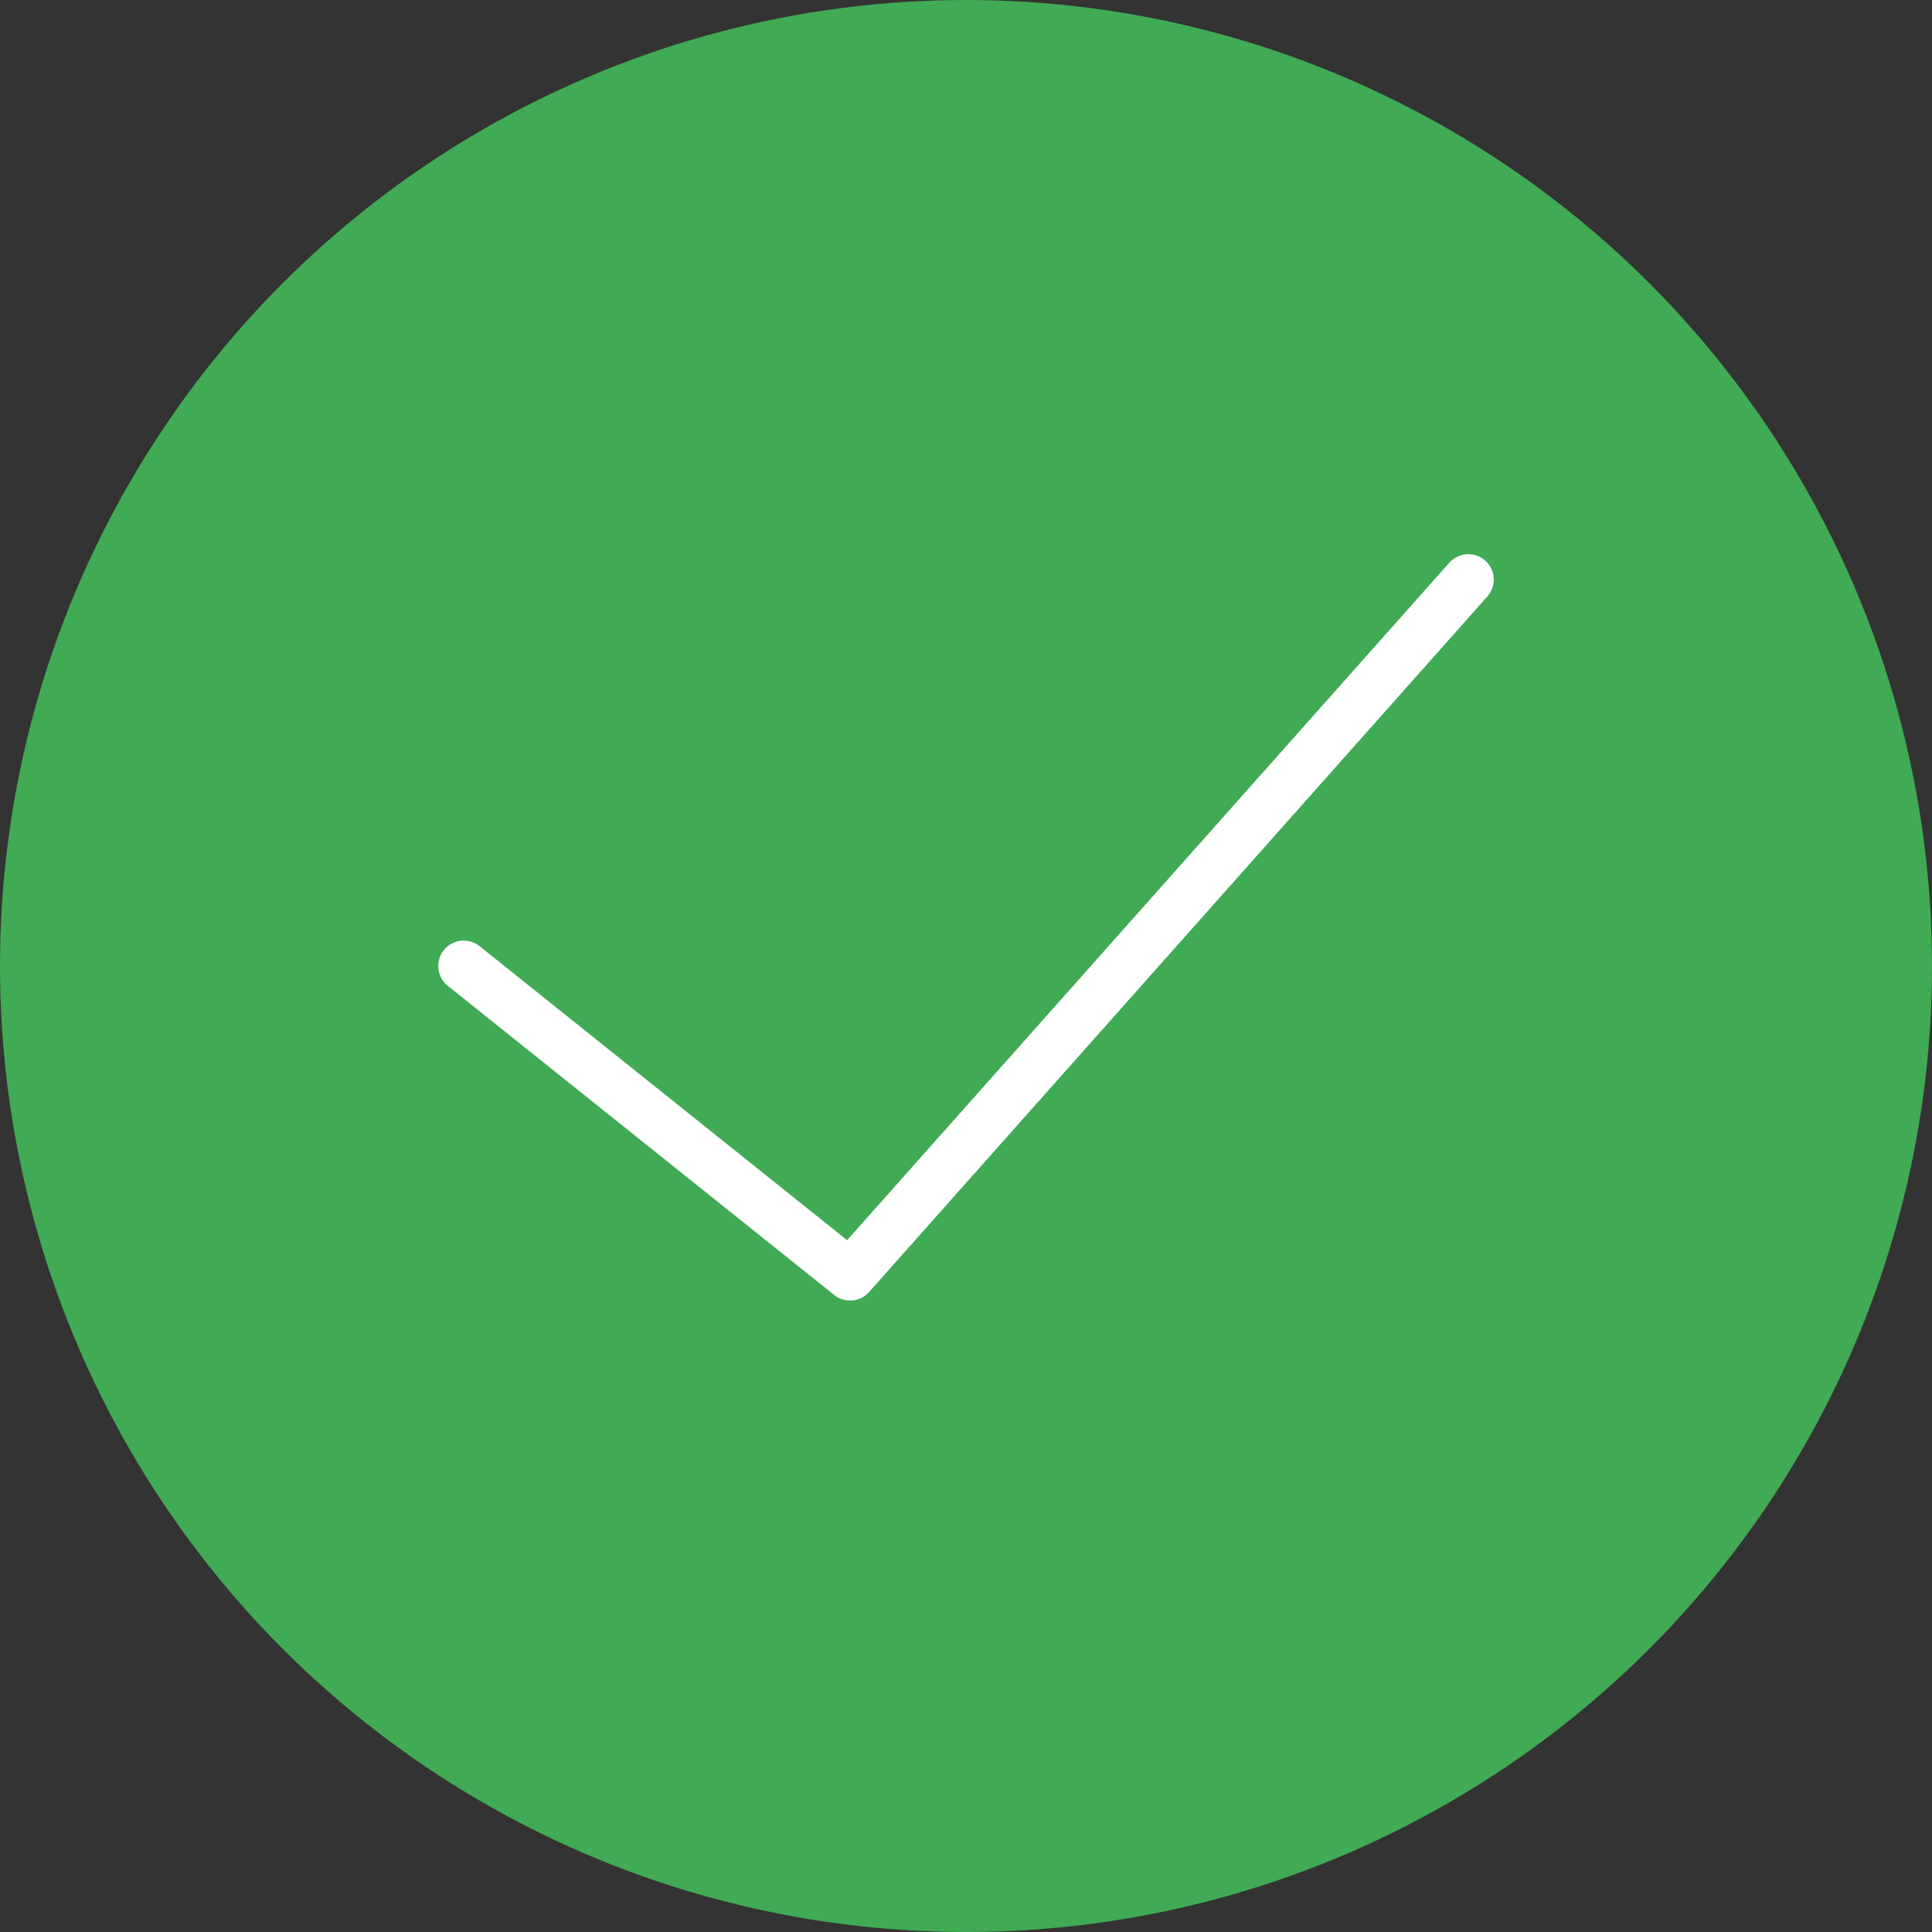 <svg width="76" height="76" viewBox="0 0 76 76" fill="none" xmlns="http://www.w3.org/2000/svg">
<rect x="0" y="0" width="76" height="76" fill="#333333" stroke="none"/>
<g id="success (1)">
<circle id="Ellipse 78" cx="38" cy="38" r="38" fill="#40AA54"/>
<path id="Pfad 12943" d="M57.76 22.8L33.44 50.16L18.24 38" stroke="white" stroke-width="2" stroke-linecap="round" stroke-linejoin="round"/>
</g>
</svg>
